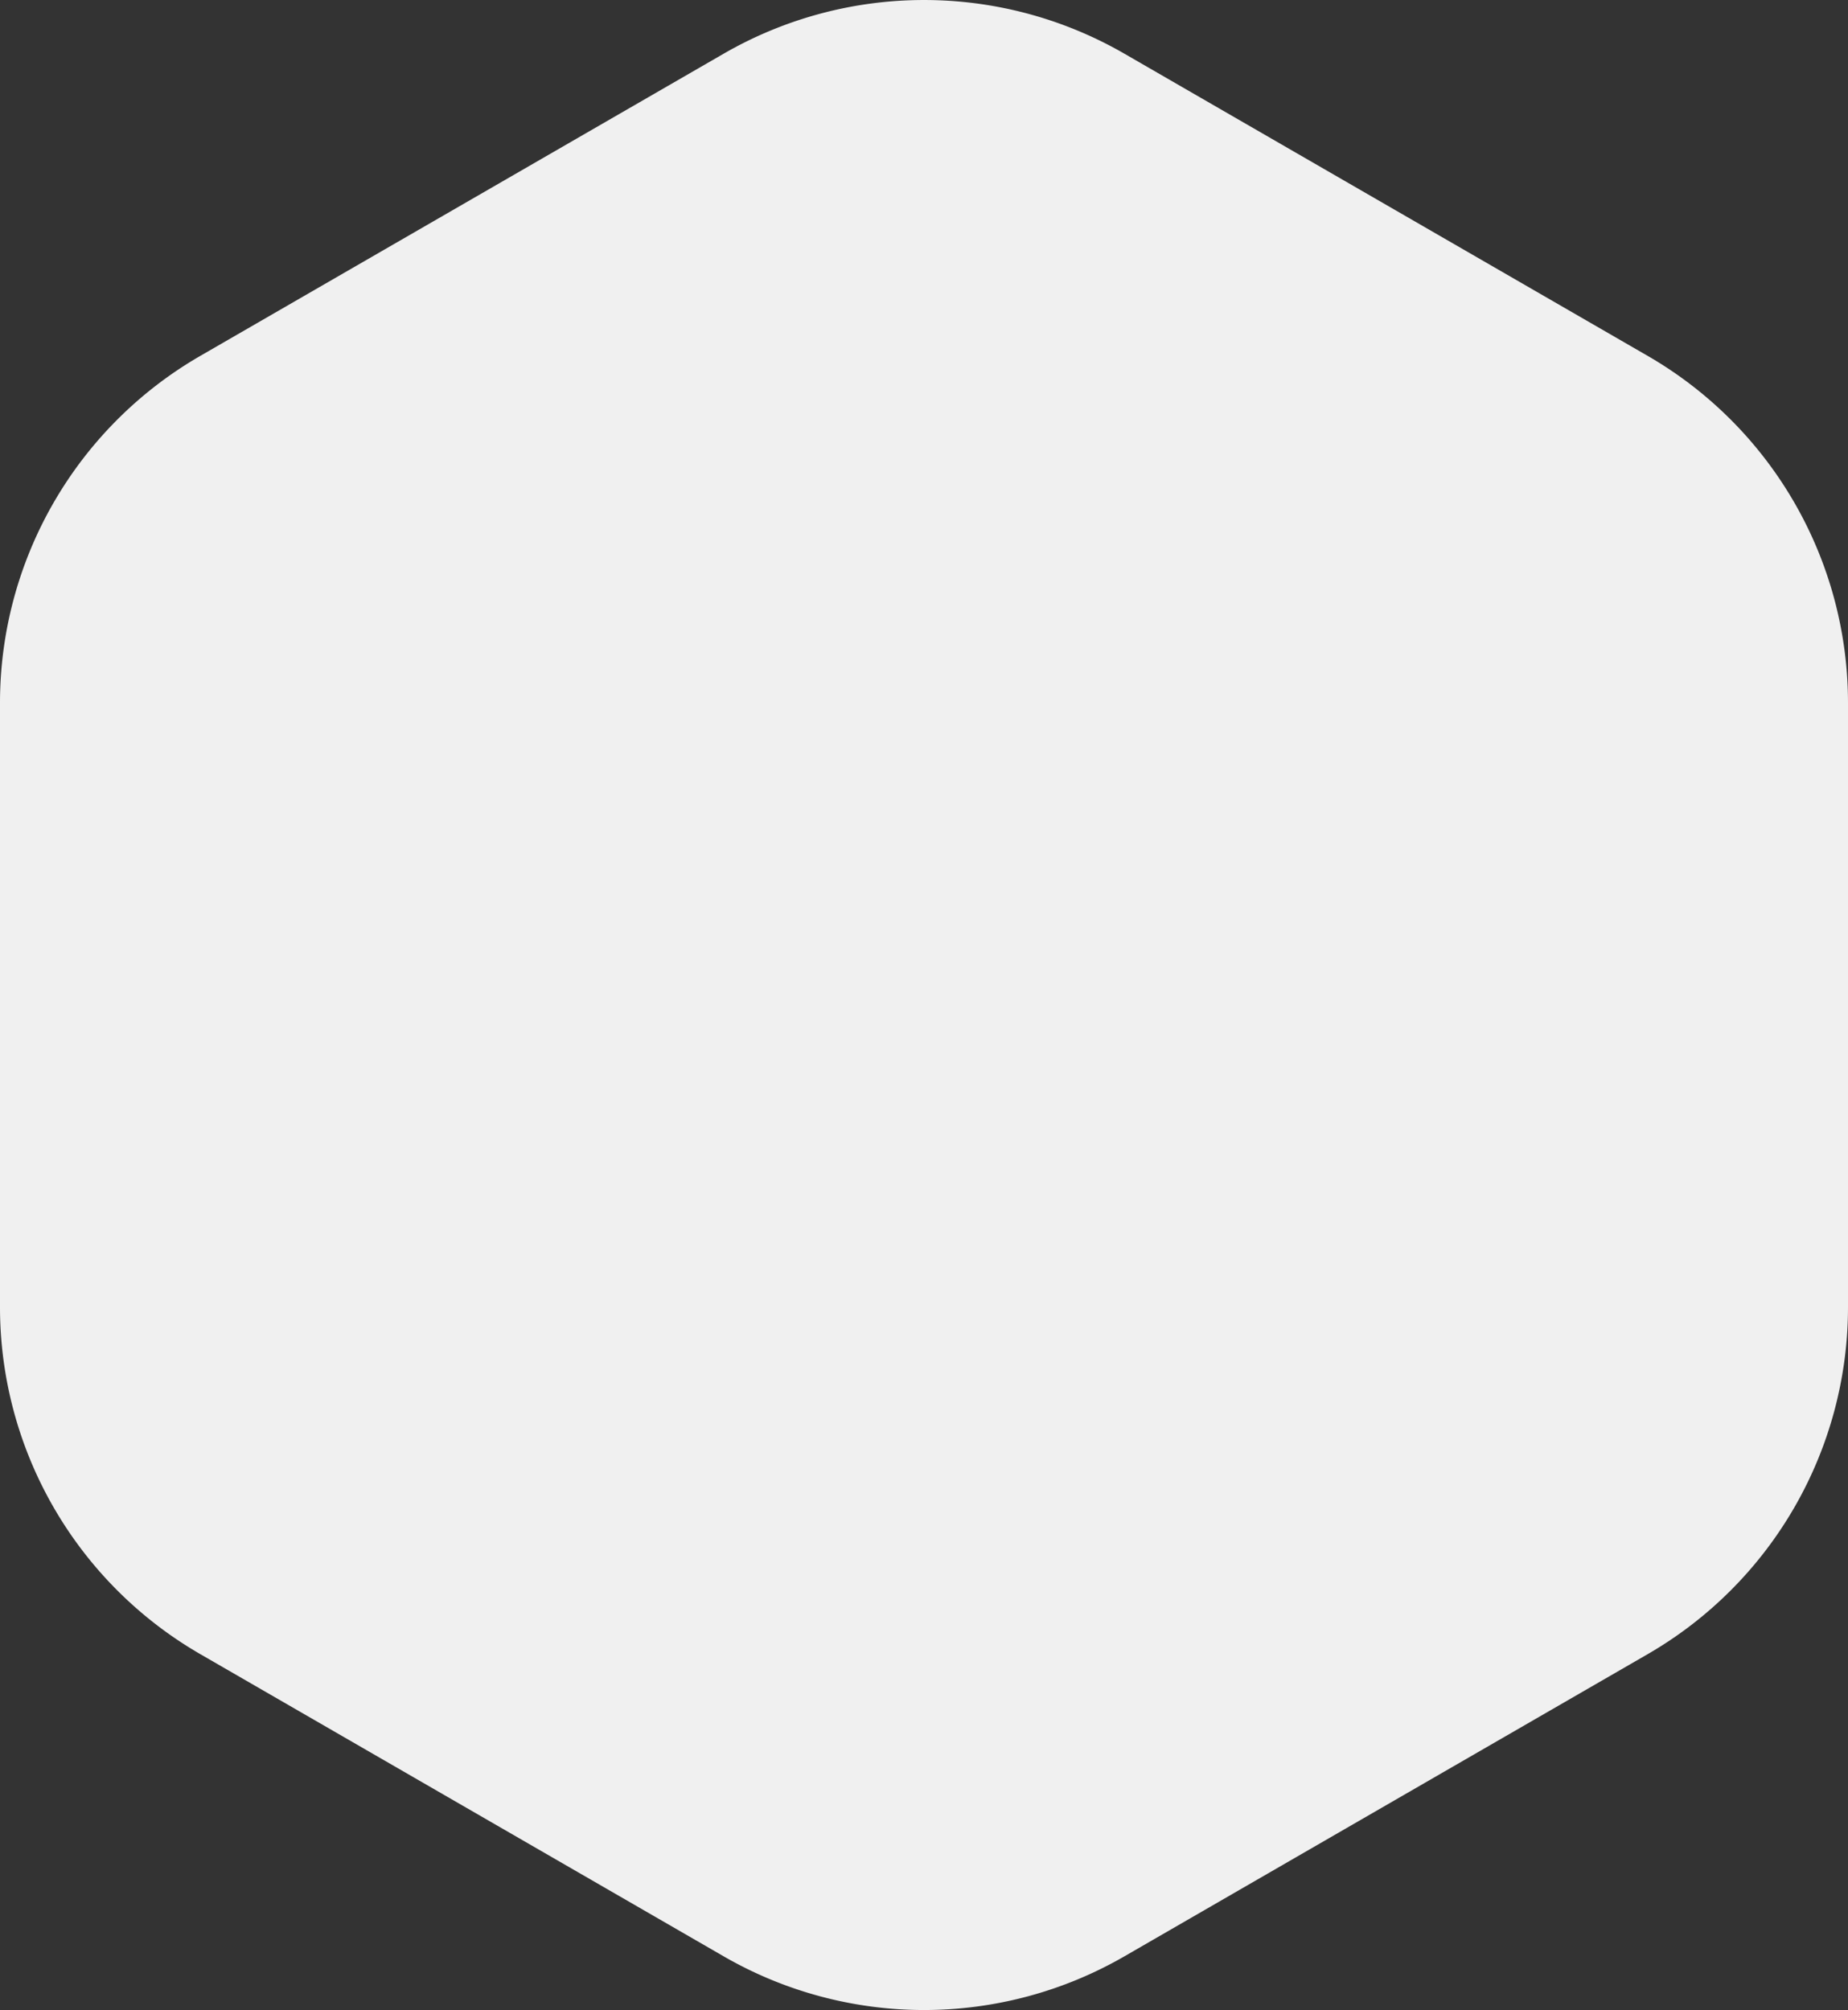 <svg xmlns="http://www.w3.org/2000/svg" viewBox="0 0 230.55 250.75"><rect x="0" y="0" width="230.55" height="250.75" fill="#333333" stroke="none"/><title>Asset 6</title><path d="M230.55,163.06V87.69a50,50,0,0,0-25-43.3L140.28,6.7a50,50,0,0,0-50,0L25,44.39A50,50,0,0,0,0,87.69v75.37a50,50,0,0,0,25,43.3l65.28,37.69a50,50,0,0,0,50,0l65.27-37.69A50,50,0,0,0,230.55,163.06Z" fill="#f0f0f0"/></svg>